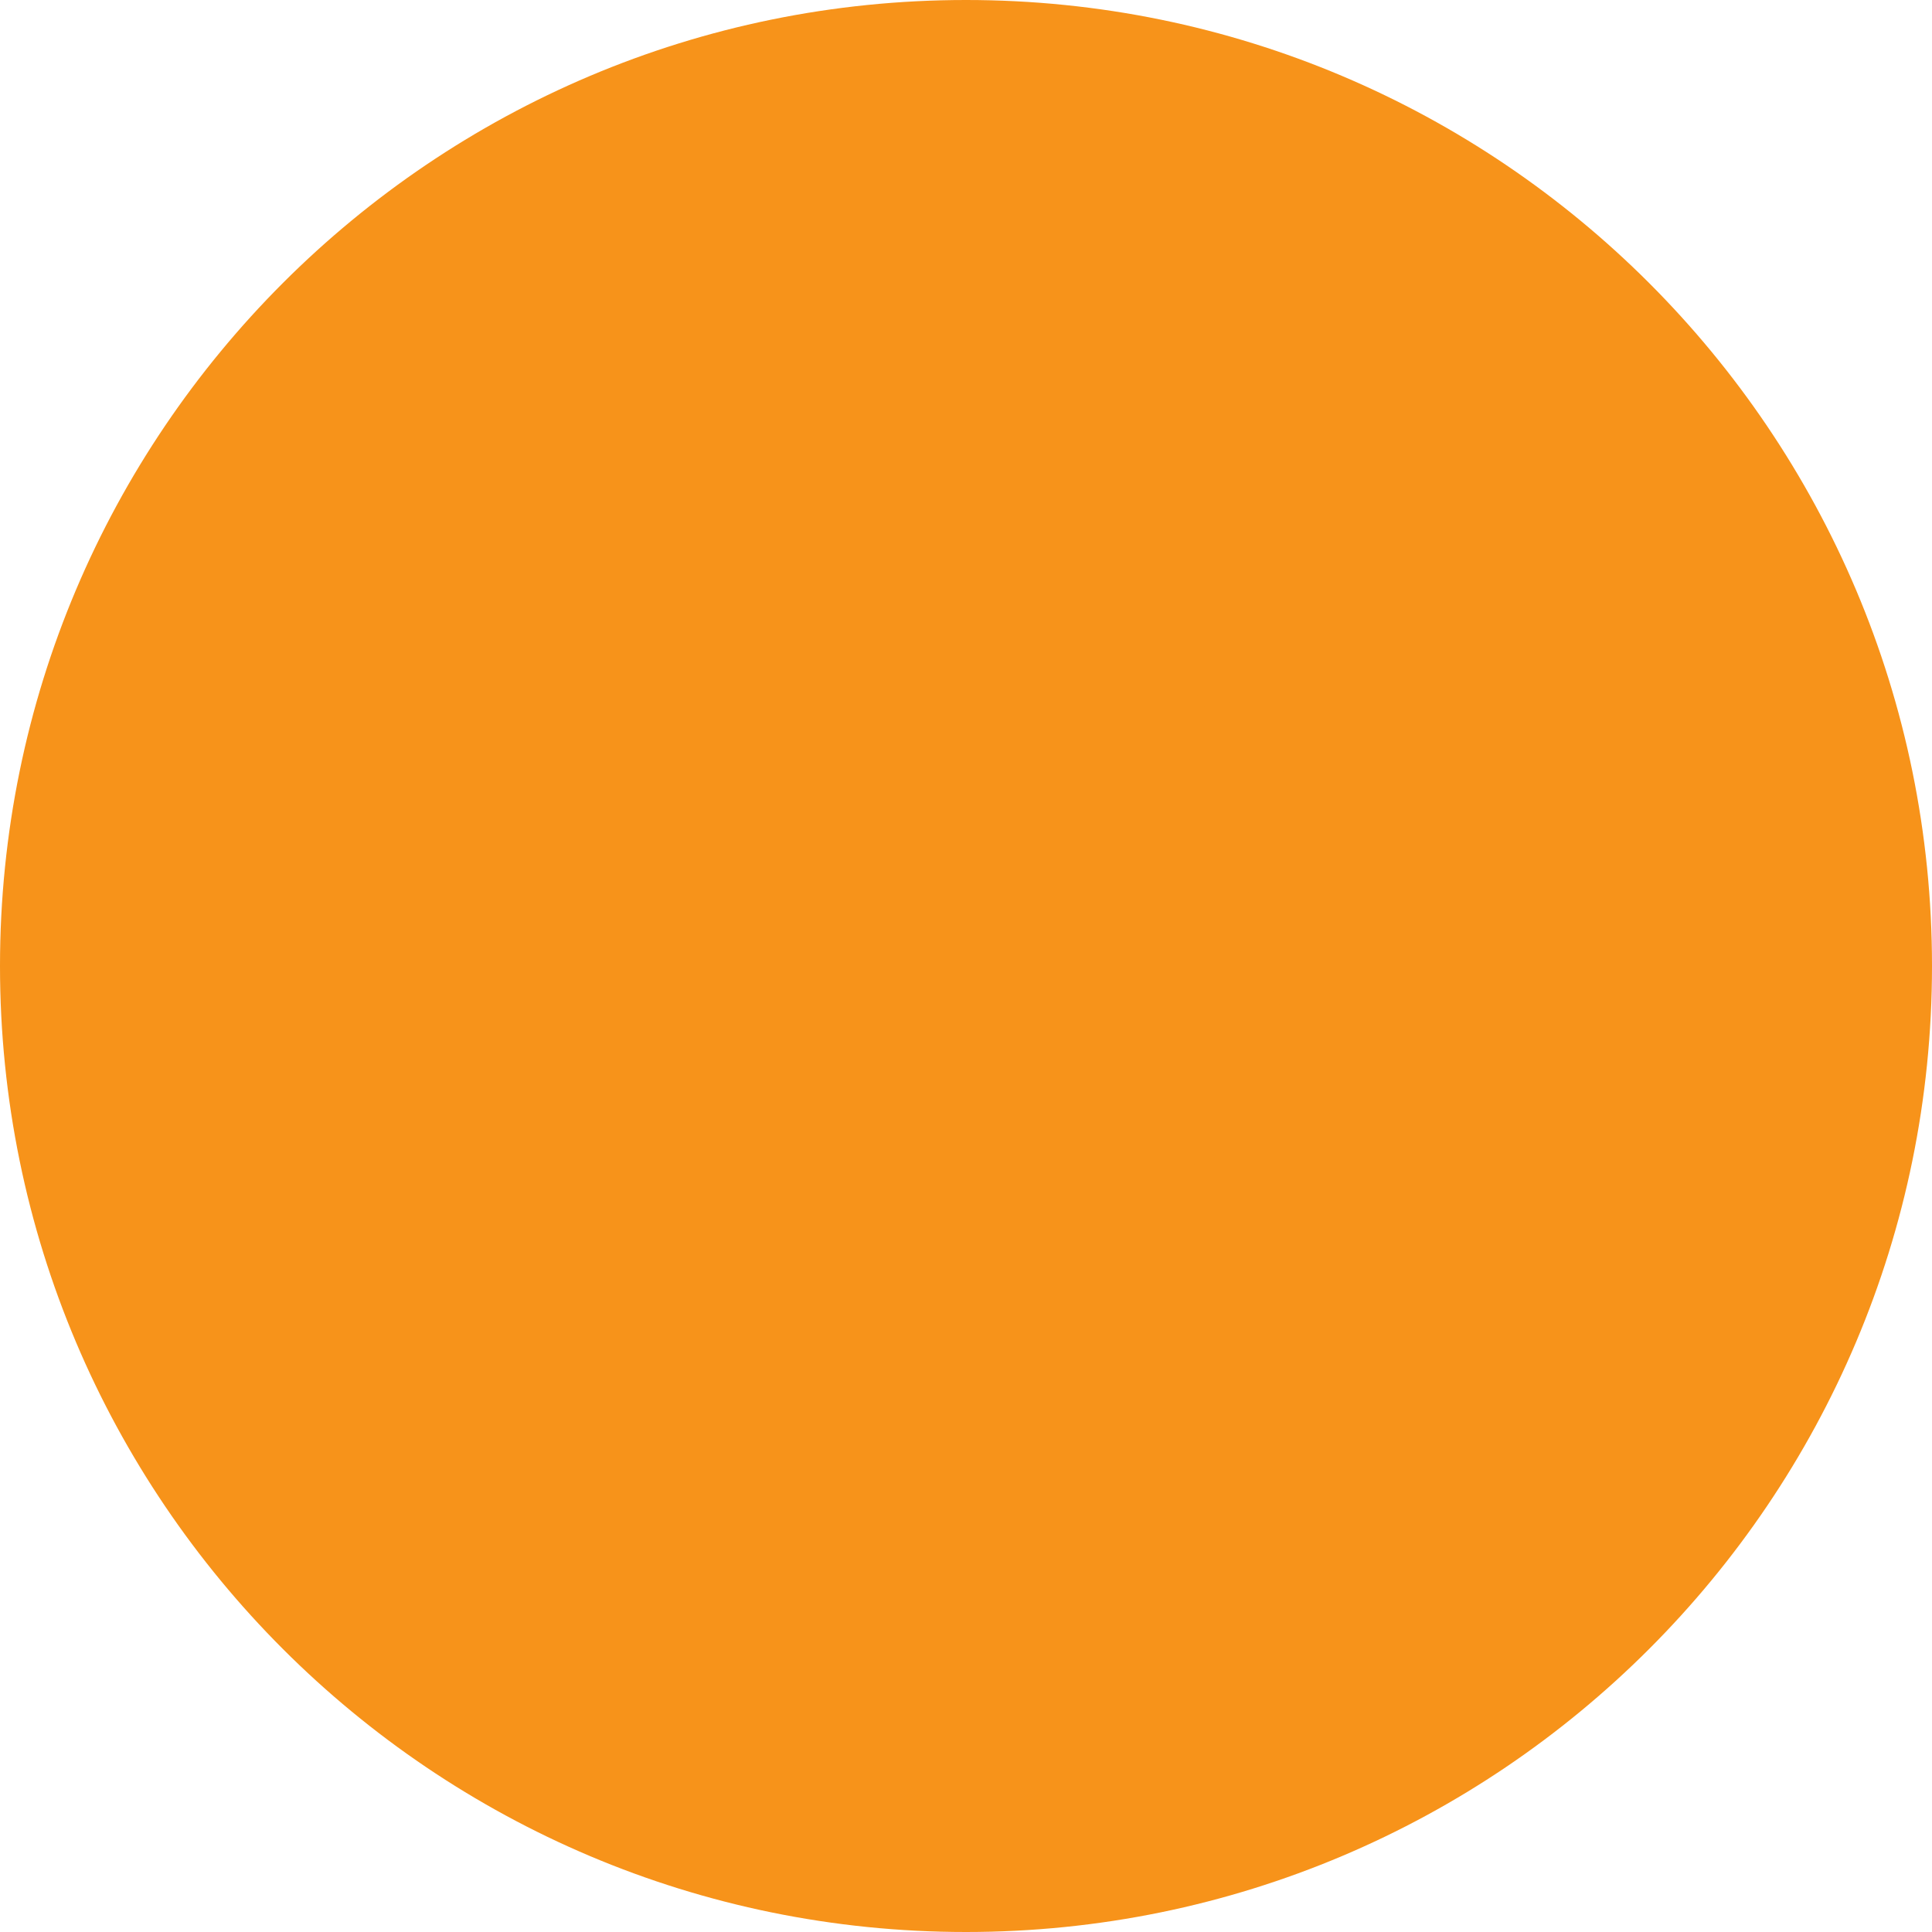 <svg xmlns="http://www.w3.org/2000/svg" viewBox="0 0 24 24" fill="#F7931A">
  <path d="M12 0C5.373 0 0 5.373 0 12s5.373 12 12 12 12-5.373 12-12S18.627 0 12 0zm.5 17.5c-2.5 0-4.5-2-4.5-4.5s2-4.5 4.5-4.5c1.5 0 2.7.7 3.5 1.8l1.3-1.3c-1.2-1.4-2.9-2.3-4.8-2.3-3.6 0-6.5 2.9-6.5 6.5s2.9 6.5 6.5 6.5c2.1 0 4-1 5.2-2.6l-1.3-1.3c-.8 1.2-2.1 1.9-3.7 1.9z"/>
  <path d="M14.5 10.5h-2v-2h-1v2h-1v1h1v2h-1v1h1v2h1v-2h2c.8 0 1.5-.7 1.5-1.5s-.7-1.5-1.5-1.5c.8 0 1.5-.7 1.5-1.5s-.7-1.5-1.5-1.5zm0 3h-2v-2h2c.3 0 .5.2.5.5s-.2.5-.5.5zm0-3h-2v-2h2c.3 0 .5.2.5.5s-.2.5-.5.5z"/>
</svg>

